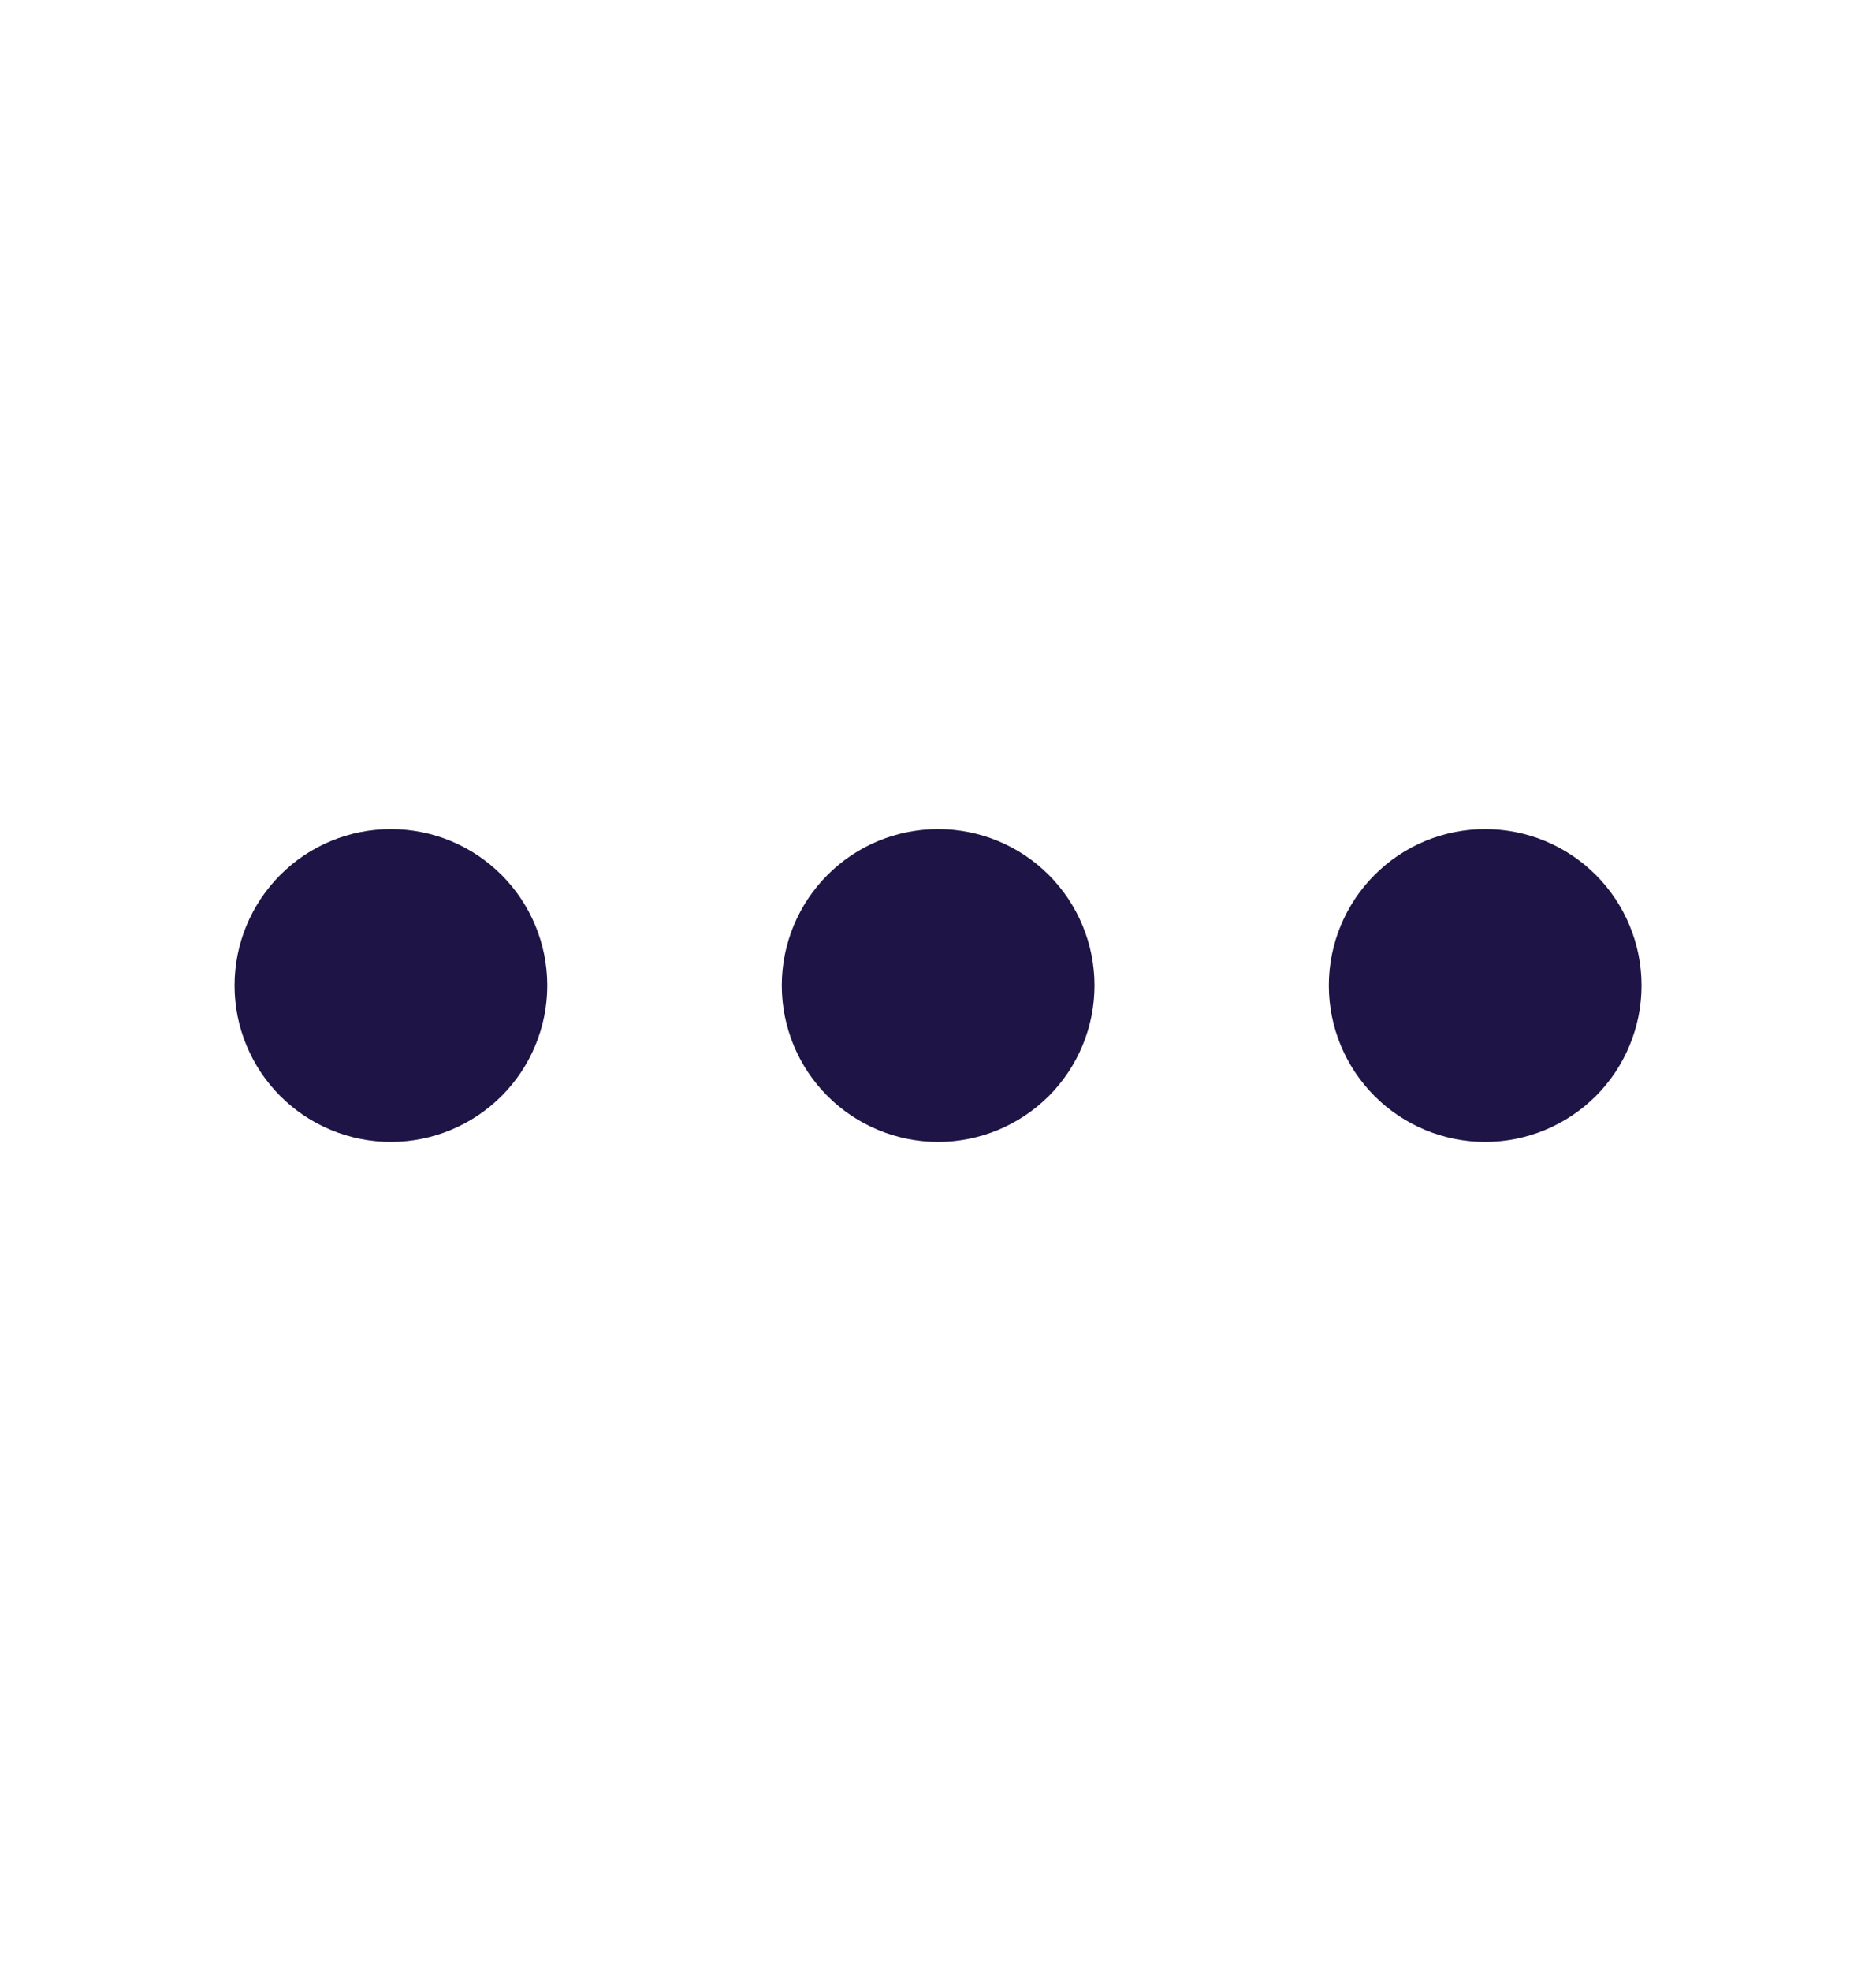 <svg width="20" height="21" viewBox="0 0 20 21" fill="none" xmlns="http://www.w3.org/2000/svg">
<g clip-path="url(#clip0_2803_18422)">
<path d="M3.334 10.5C3.334 10.721 3.422 10.933 3.578 11.089C3.734 11.245 3.946 11.333 4.167 11.333C4.388 11.333 4.6 11.245 4.757 11.089C4.913 10.933 5.001 10.721 5.001 10.5C5.001 10.279 4.913 10.067 4.757 9.911C4.6 9.754 4.388 9.667 4.167 9.667C3.946 9.667 3.734 9.754 3.578 9.911C3.422 10.067 3.334 10.279 3.334 10.5Z" stroke="#1E1445" stroke-width="1.667" stroke-linecap="round" stroke-linejoin="round"/>
<path d="M9.168 10.5C9.168 10.721 9.256 10.933 9.412 11.089C9.568 11.245 9.78 11.333 10.001 11.333C10.222 11.333 10.434 11.245 10.591 11.089C10.747 10.933 10.835 10.721 10.835 10.5C10.835 10.279 10.747 10.067 10.591 9.911C10.434 9.754 10.222 9.667 10.001 9.667C9.78 9.667 9.568 9.754 9.412 9.911C9.256 10.067 9.168 10.279 9.168 10.5Z" stroke="#1E1445" stroke-width="1.667" stroke-linecap="round" stroke-linejoin="round"/>
<path d="M15 10.5C15 10.721 15.088 10.933 15.244 11.089C15.4 11.245 15.612 11.333 15.833 11.333C16.054 11.333 16.266 11.245 16.423 11.089C16.579 10.933 16.667 10.721 16.667 10.5C16.667 10.279 16.579 10.067 16.423 9.911C16.266 9.754 16.054 9.667 15.833 9.667C15.612 9.667 15.4 9.754 15.244 9.911C15.088 10.067 15 10.279 15 10.5Z" stroke="#1E1445" stroke-width="1.667" stroke-linecap="round" stroke-linejoin="round"/>
</g>
<defs>
<clipPath id="clip0_2803_18422">
<rect width="20" height="20" fill="white" transform="translate(0 0.5)"/>
</clipPath>
</defs>
</svg>
